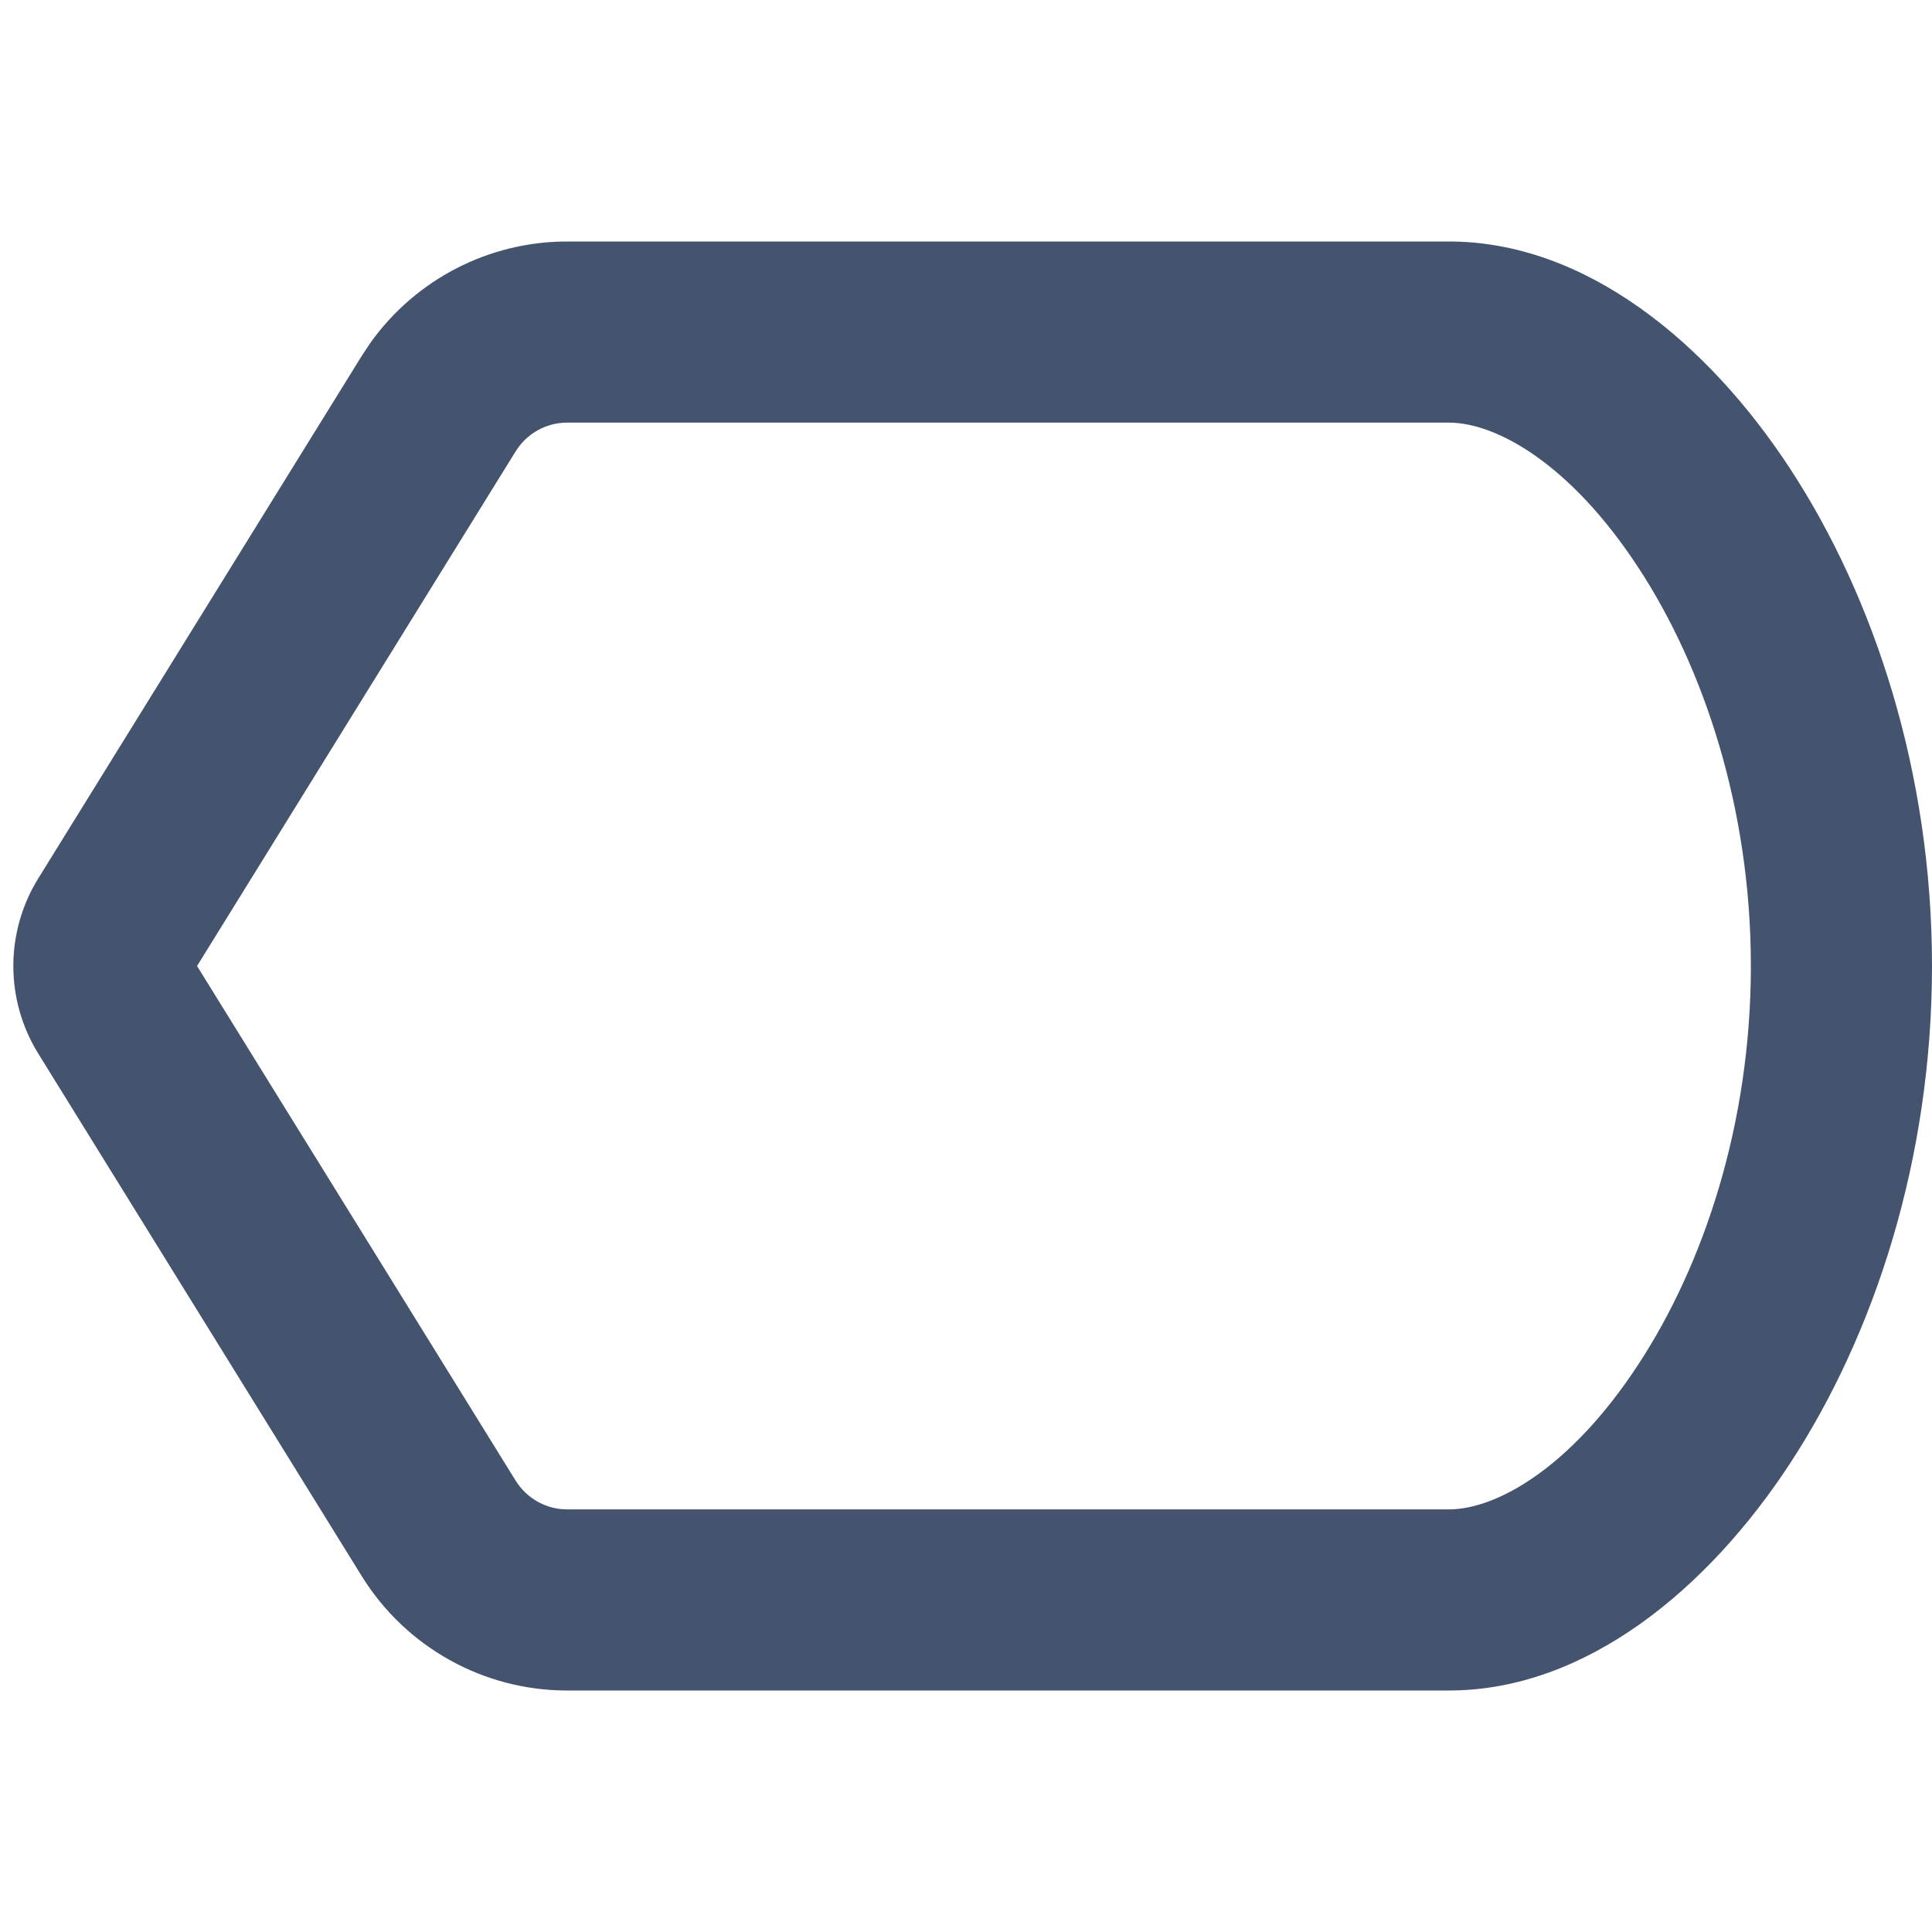 <svg width="16" height="16" viewBox="0 0 16 16" fill="none" xmlns="http://www.w3.org/2000/svg">
<path d="M14.5 8C14.5 6.694 14.109 5.525 13.567 4.699C13.001 3.834 12.386 3.5 12 3.5H4.696C4.523 3.5 4.363 3.59 4.271 3.737L1.632 8L4.271 12.263C4.363 12.41 4.523 12.5 4.696 12.5H12C12.386 12.5 13.001 12.166 13.567 11.301C14.109 10.475 14.5 9.306 14.5 8ZM16 8C16 9.593 15.526 11.049 14.822 12.123C14.144 13.158 13.133 14 12 14H4.696C4.004 14 3.361 13.642 2.996 13.053L0.316 8.724C0.042 8.28 0.042 7.72 0.316 7.276L2.996 2.947L3.067 2.84C3.441 2.315 4.047 2 4.696 2H12C13.133 2 14.144 2.842 14.822 3.877C15.526 4.951 16 6.407 16 8Z" fill="#44546F"/>
</svg>

